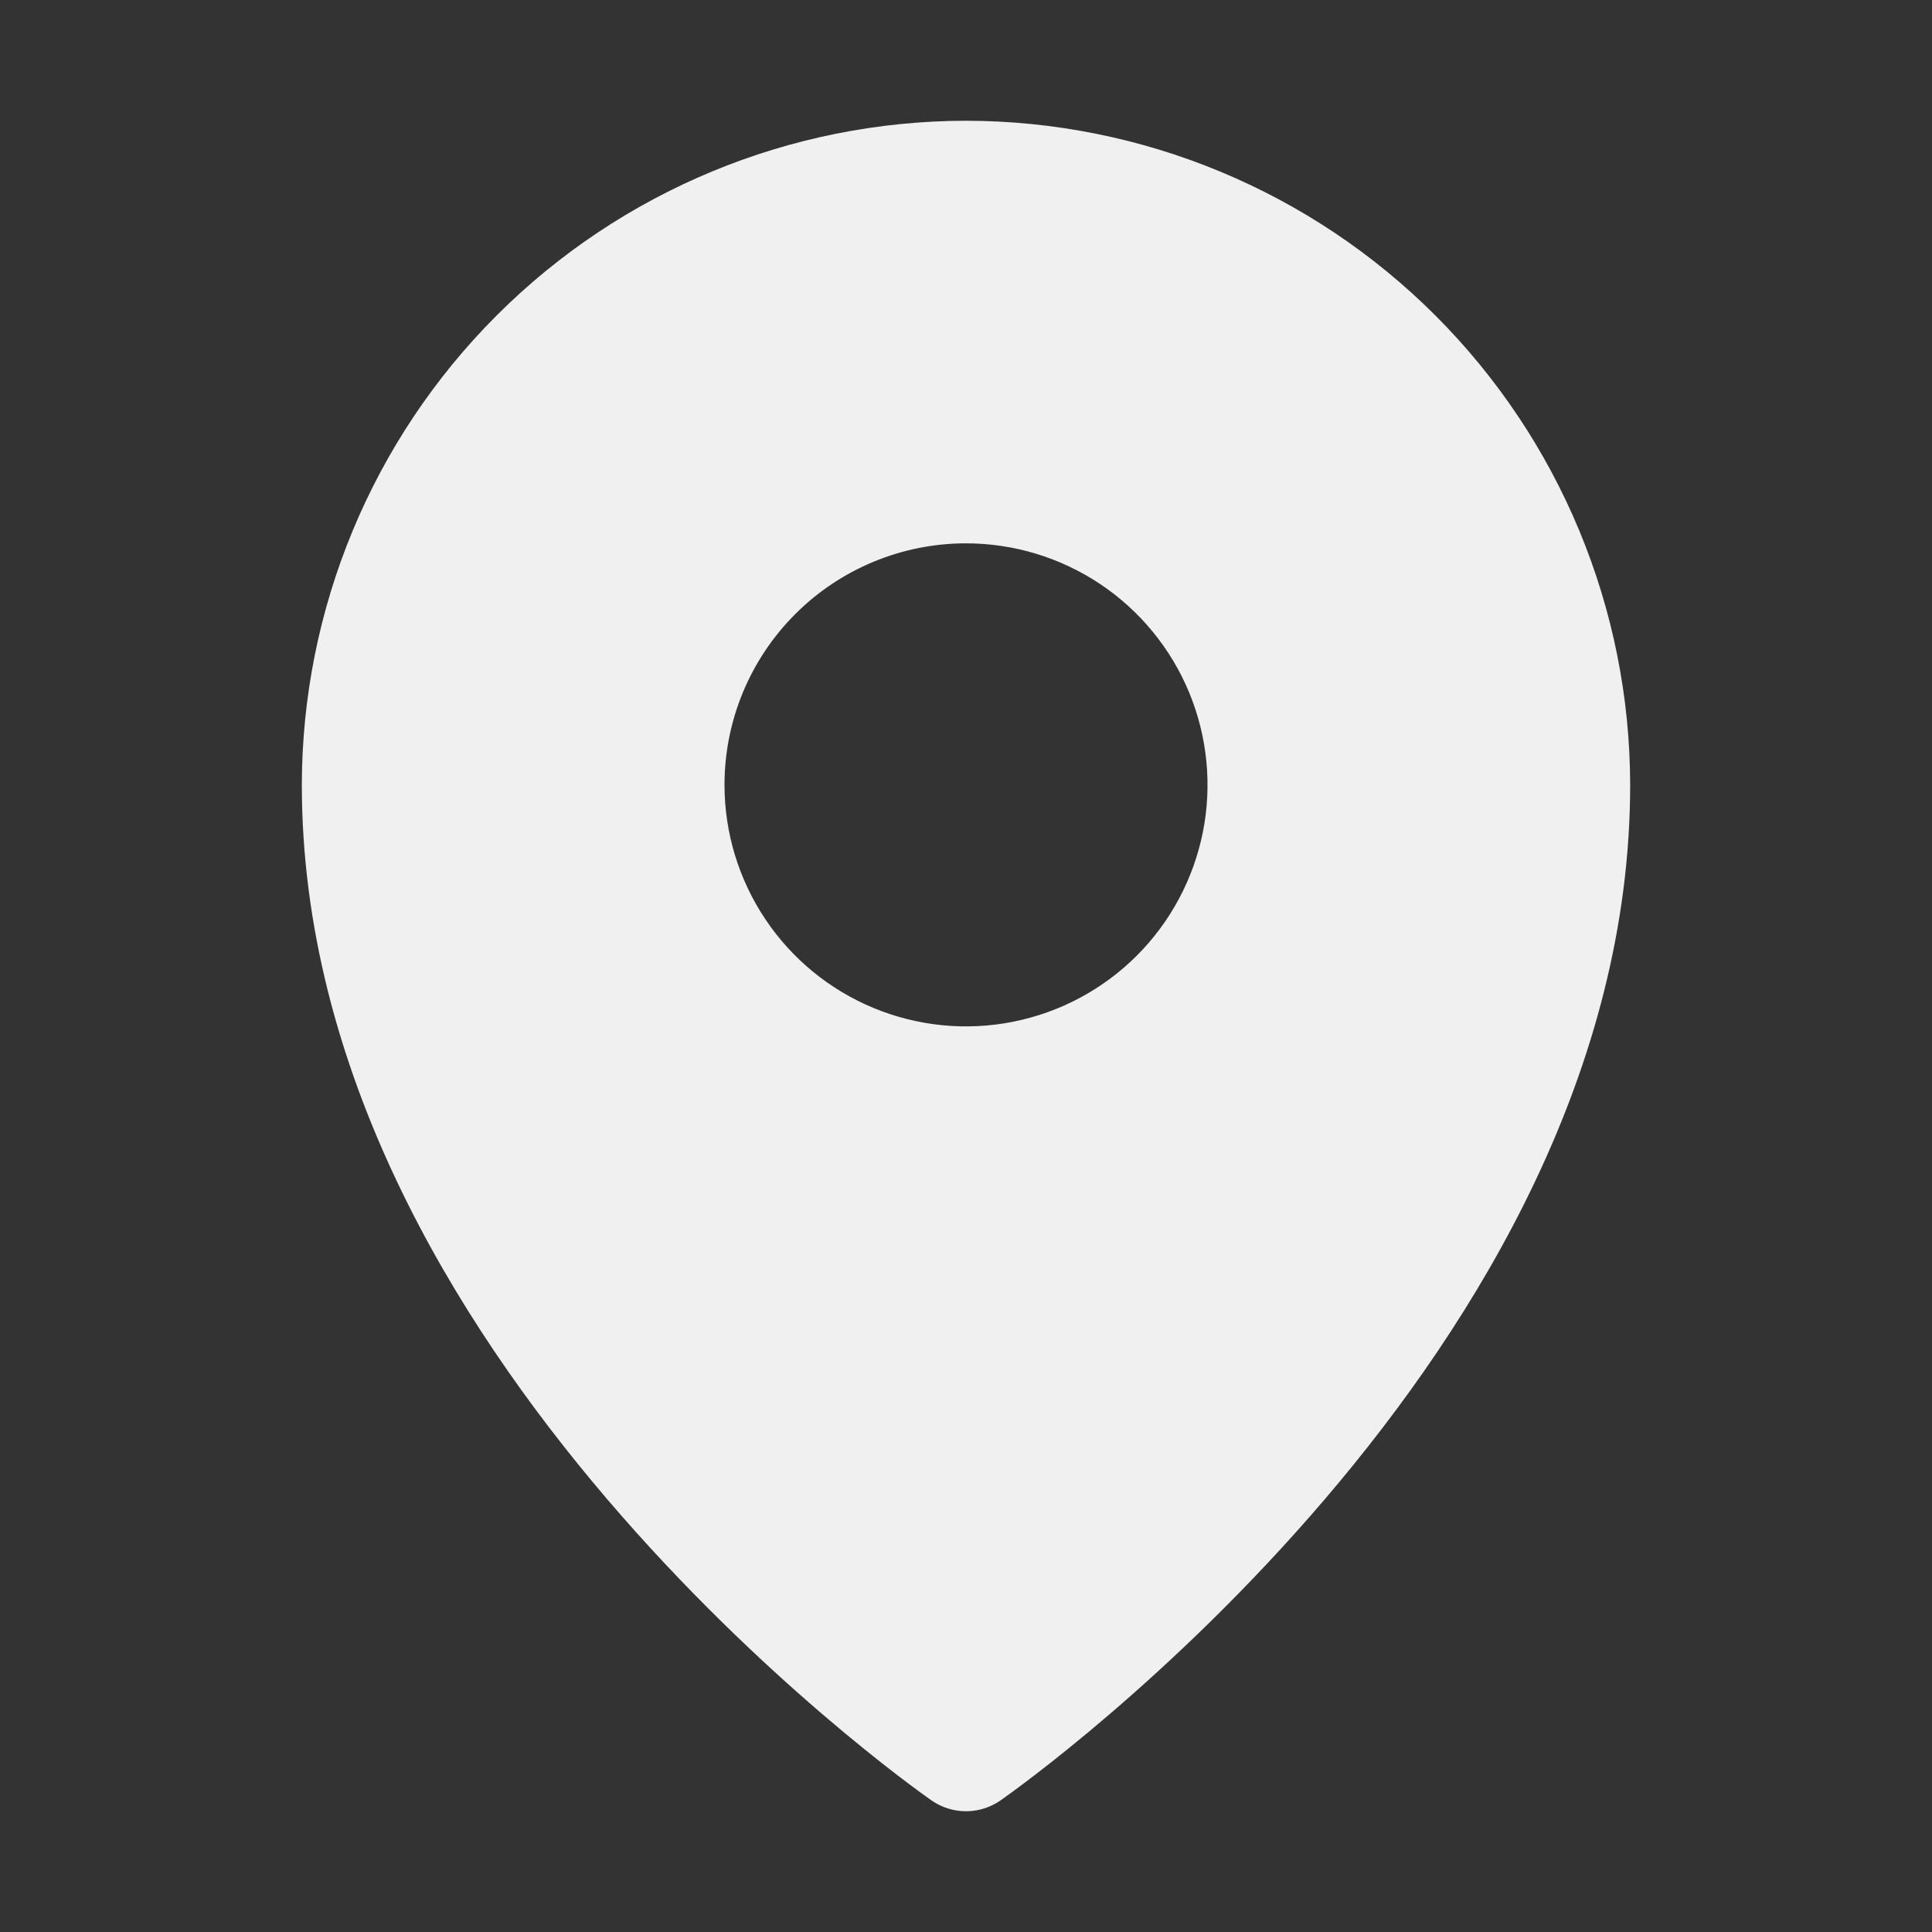 <svg xmlns="http://www.w3.org/2000/svg" width="26" height="26" viewBox="0 0 26 26" fill="none">
  <rect x="0" y="0" width="26" height="26" fill="#333333" stroke="none"/>
  <path d="M13 1.625C10.63 1.628 8.359 2.57 6.683 4.246C5.008 5.921 4.065 8.193 4.062 10.562C4.062 18.21 12.188 23.986 12.534 24.228C12.67 24.323 12.833 24.375 13 24.375C13.167 24.375 13.33 24.323 13.466 24.228C13.812 23.986 21.938 18.21 21.938 10.562C21.935 8.193 20.992 5.921 19.317 4.246C17.641 2.57 15.37 1.628 13 1.625ZM13 7.312C13.643 7.312 14.271 7.503 14.806 7.86C15.34 8.217 15.757 8.725 16.003 9.319C16.249 9.913 16.313 10.566 16.188 11.197C16.062 11.827 15.753 12.406 15.298 12.861C14.844 13.315 14.264 13.625 13.634 13.75C13.004 13.876 12.35 13.811 11.756 13.565C11.162 13.319 10.655 12.903 10.298 12.368C9.941 11.834 9.75 11.205 9.75 10.562C9.75 9.701 10.092 8.874 10.702 8.264C11.311 7.655 12.138 7.312 13 7.312Z" fill="#F0F0F0"/>
</svg>